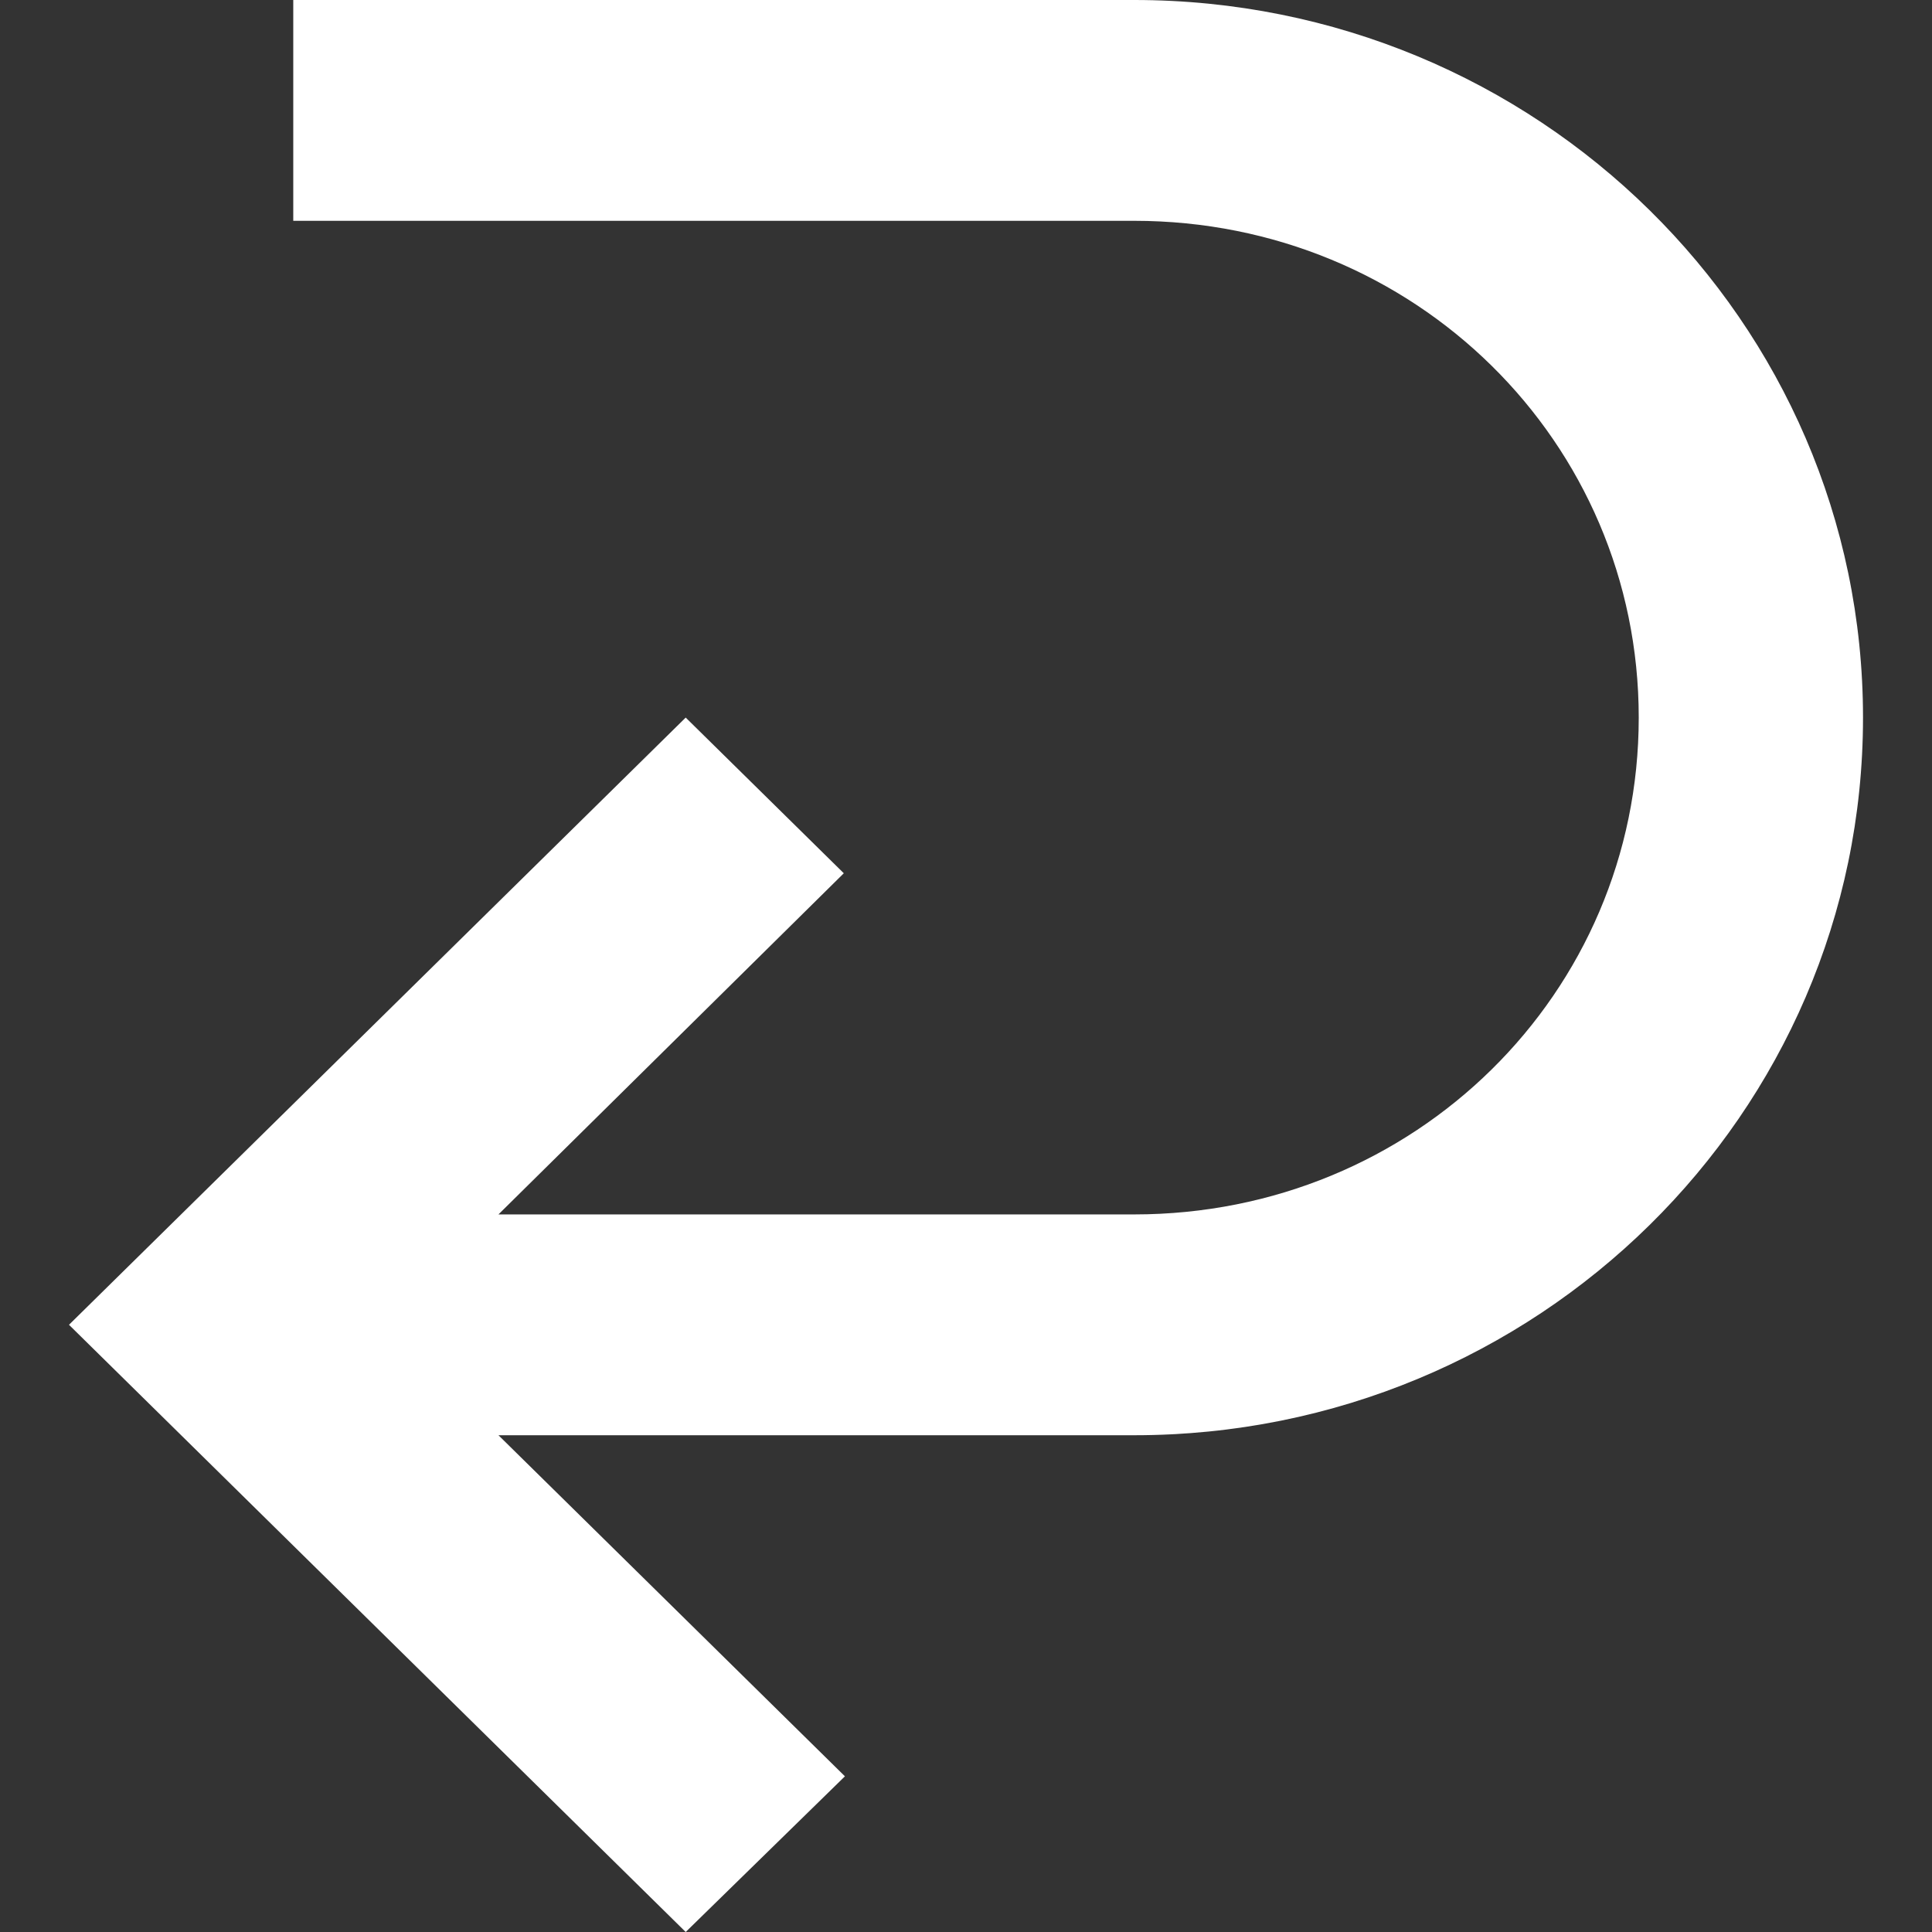 <svg width="24" height="24" viewBox="0 0 24 24" fill="none" xmlns="http://www.w3.org/2000/svg">
<rect x="0" y="0" width="24" height="24" fill="#333333" stroke="none"/>
<path id="Vector" d="M23.143 8.914C23.143 13.838 19.09 17.829 14.089 17.829H6.192L10.496 22.066L8.518 24L0.857 16.457L8.518 8.914L10.482 10.848L6.192 15.086H14.089C17.572 15.086 20.357 12.343 20.357 8.914C20.357 5.486 17.572 2.743 14.089 2.743H3.643V0H14.089C19.09 0 23.143 3.991 23.143 8.914Z" fill="white"/>
</svg>
